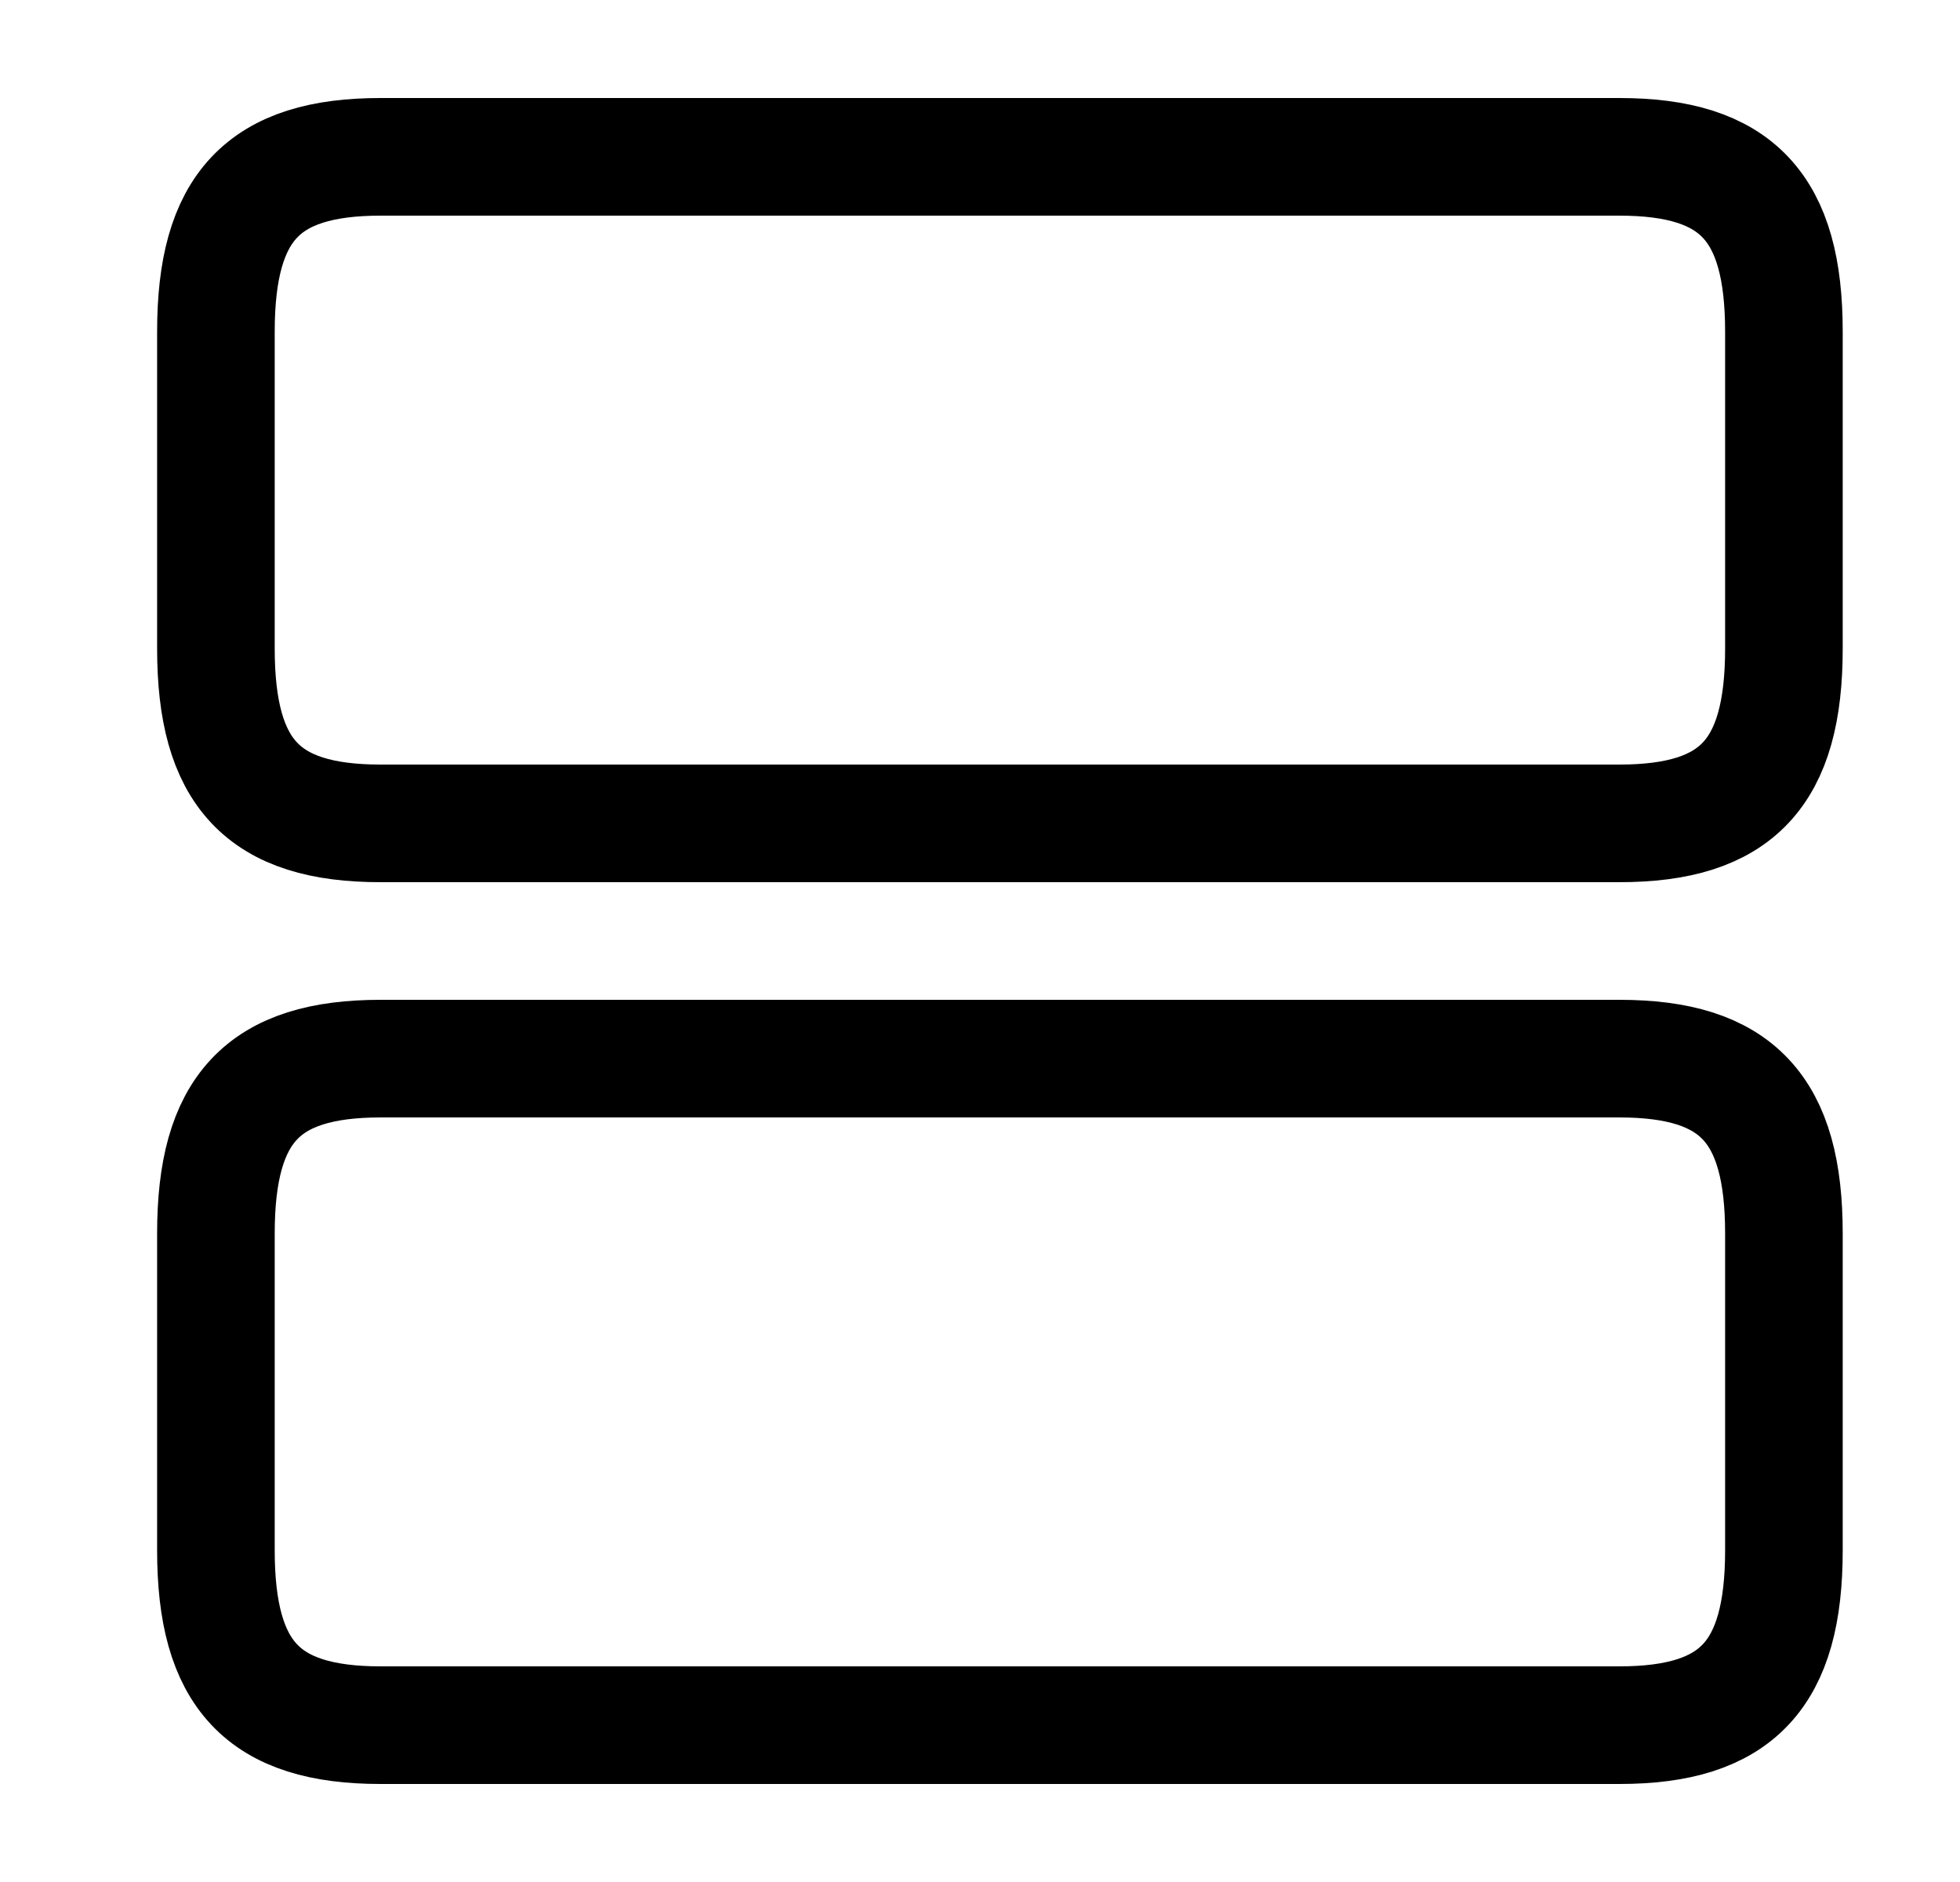 <svg width="25" height="24" viewBox="0 0 25 24" fill="none" xmlns="http://www.w3.org/2000/svg">
<path d="M20.654 13.5H4.854C3.354 13.5 2.754 14.14 2.754 15.73V19.77C2.754 21.36 3.354 22 4.854 22H20.654C22.154 22 22.754 21.36 22.754 19.77V15.73C22.754 14.14 22.154 13.5 20.654 13.5Z" stroke="black" stroke-width="1.5" stroke-linecap="round" stroke-linejoin="round"/>
<path d="M20.654 2H4.854C3.354 2 2.754 2.64 2.754 4.23V8.27C2.754 9.86 3.354 10.5 4.854 10.5H20.654C22.154 10.5 22.754 9.86 22.754 8.27V4.23C22.754 2.64 22.154 2 20.654 2Z" stroke="black" stroke-width="1.5" stroke-linecap="round" stroke-linejoin="round"/>
</svg>
